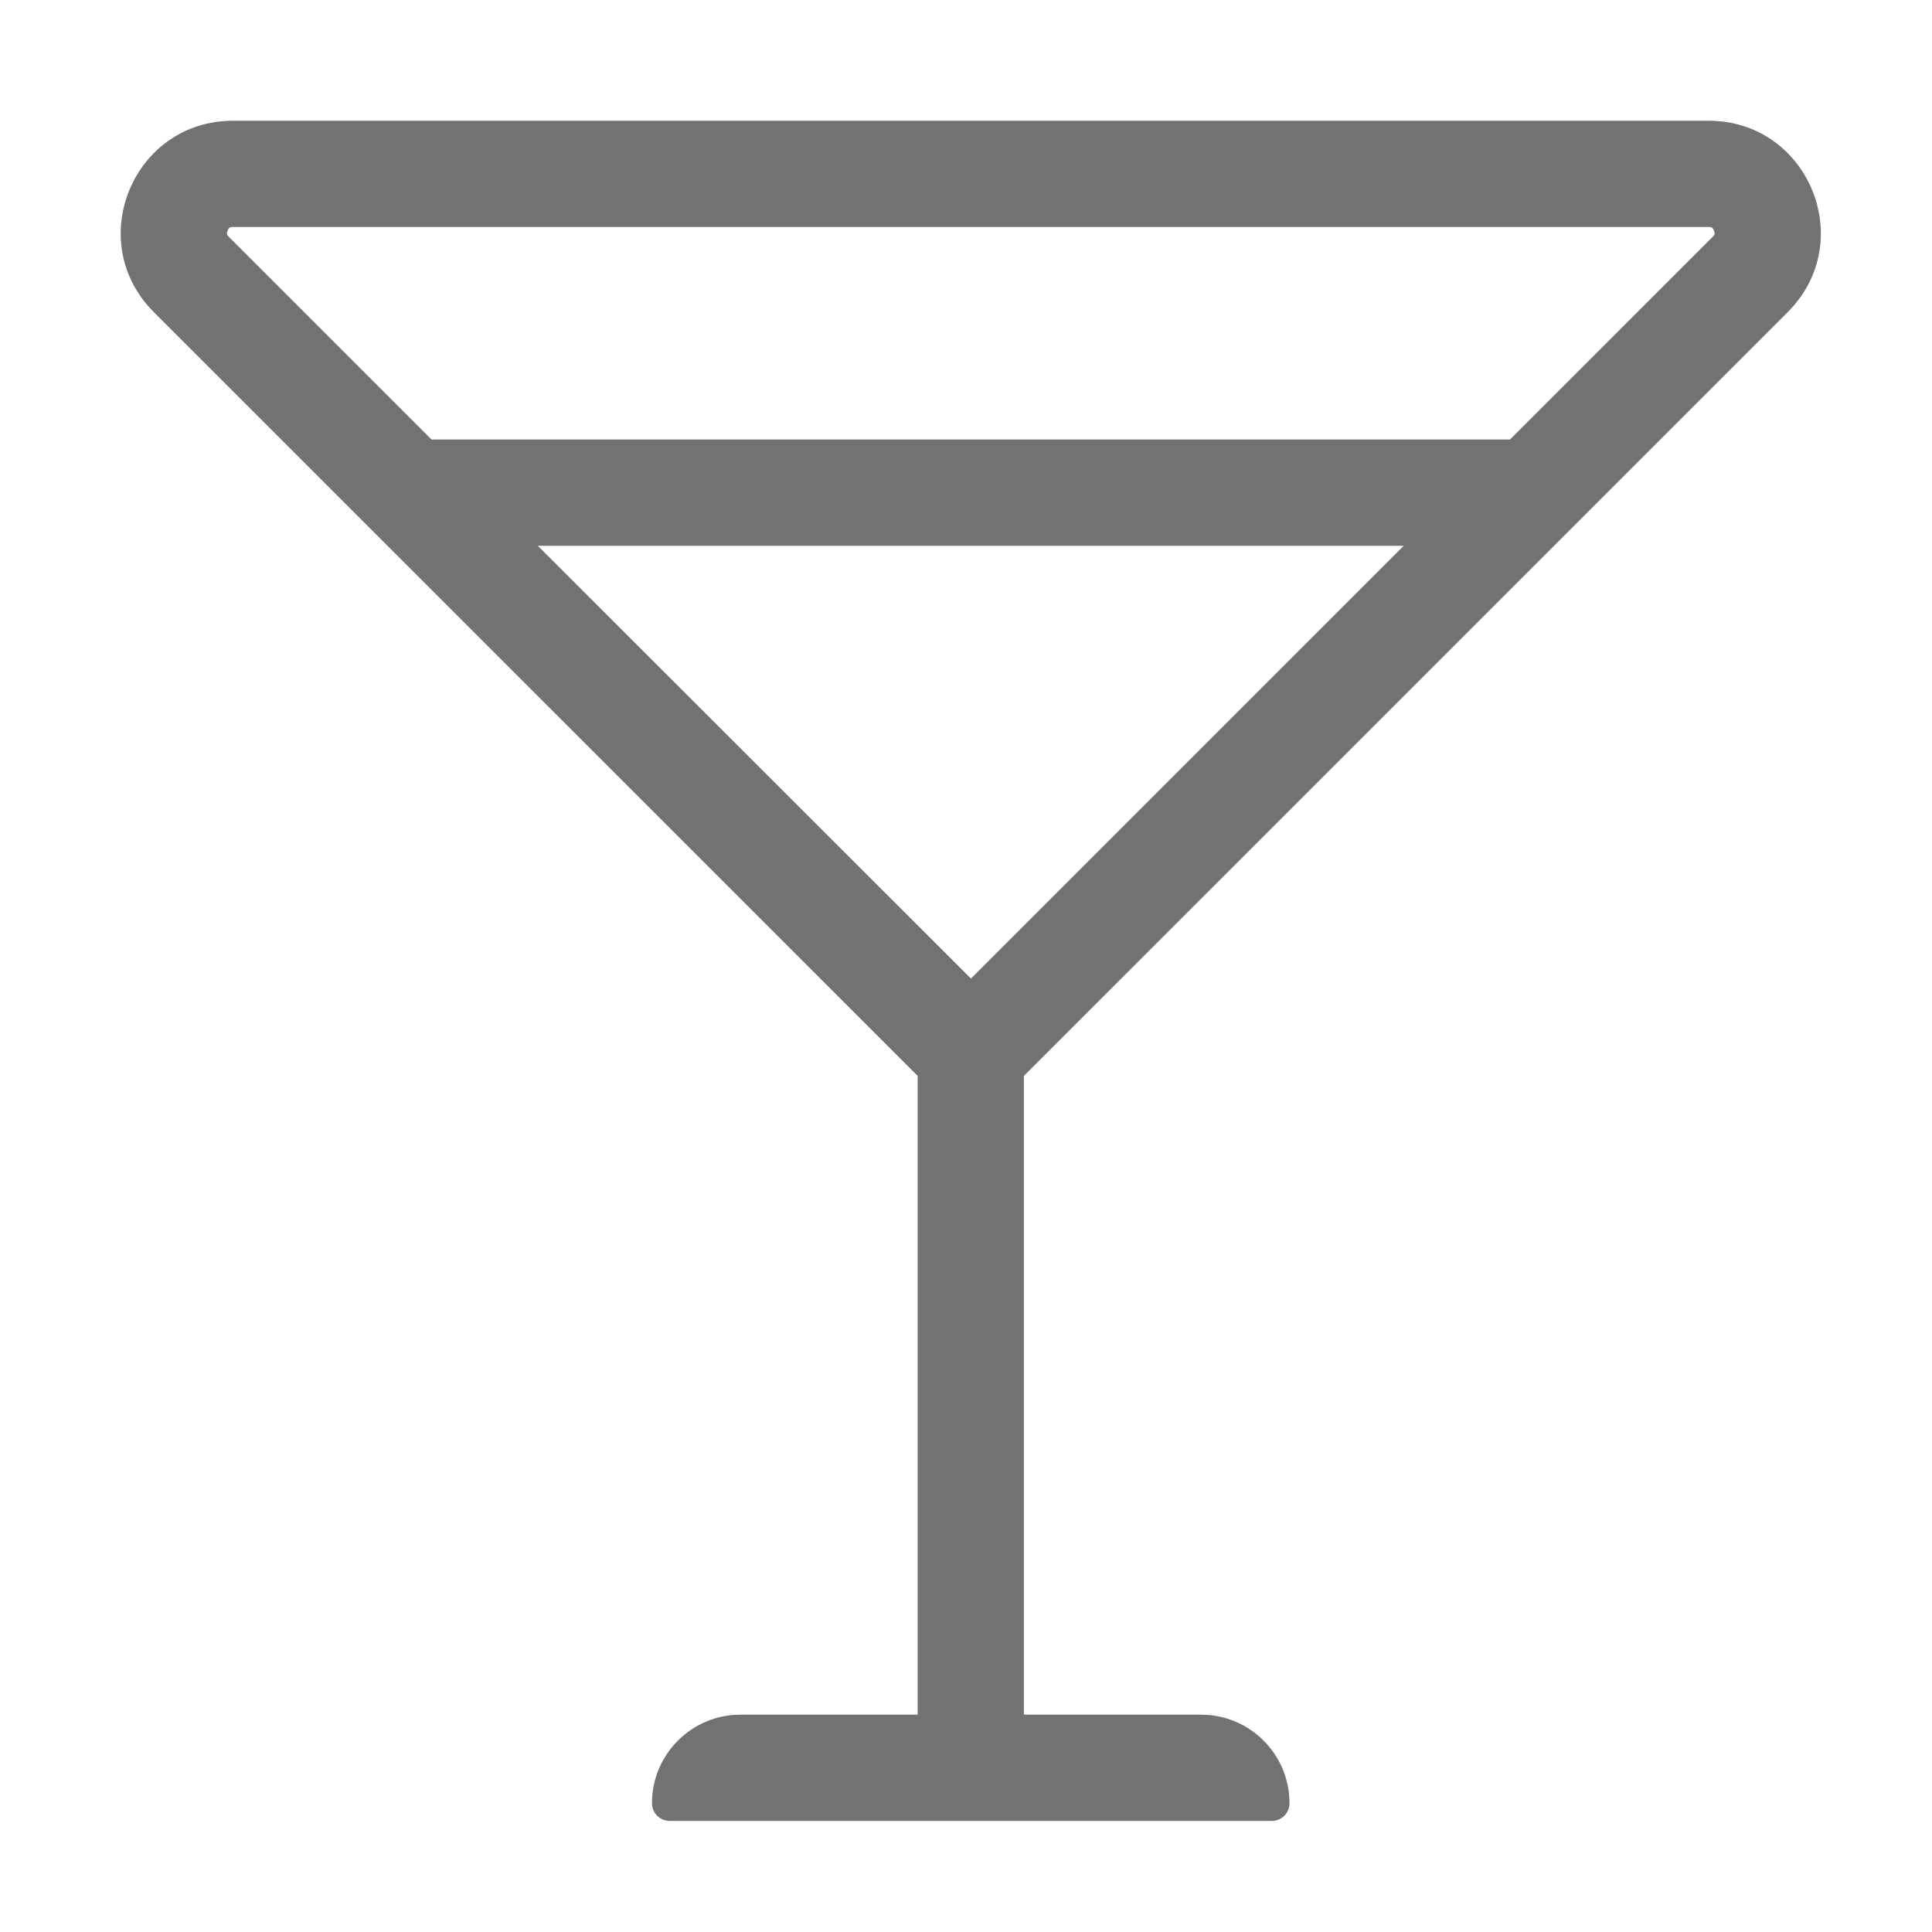 ﻿<?xml version='1.0' encoding='UTF-8'?>
<svg viewBox="-1.999 -2 32 32" xmlns="http://www.w3.org/2000/svg">
  <g transform="matrix(0.055, 0, 0, 0.055, 0, 0)">
    <path d="M502.05, 57.6C523.3, 36.34 508.25, 0 478.2, 0L33.8, 0C3.75, 0 -11.3, 36.34 9.95, 57.6L240, 287.64L240, 480L186.67, 480C171.94, 480 160, 491.94 160, 506.67C160, 509.62 162.39, 512 165.33, 512L346.66, 512C349.61, 512 351.99, 509.61 351.99, 506.67C351.99, 491.94 340.05, 480 325.32, 480L272, 480L272, 287.64L502.05, 57.6zM32.2, 33.07C32.64, 32 33.08, 32 33.8, 32L478.2, 32C478.92, 32 479.36, 32 479.8, 33.07C480.25, 34.14 479.94, 34.45 479.42, 34.96L418.39, 96L93.61, 96L32.58, 34.97C32.06, 34.46 31.76, 34.15 32.2, 33.07zM256.06, 258.33L125.61, 128L386.4, 128L256.06, 258.33z" fill="#727272" fill-opacity="1" class="Black" />
  </g>
</svg>